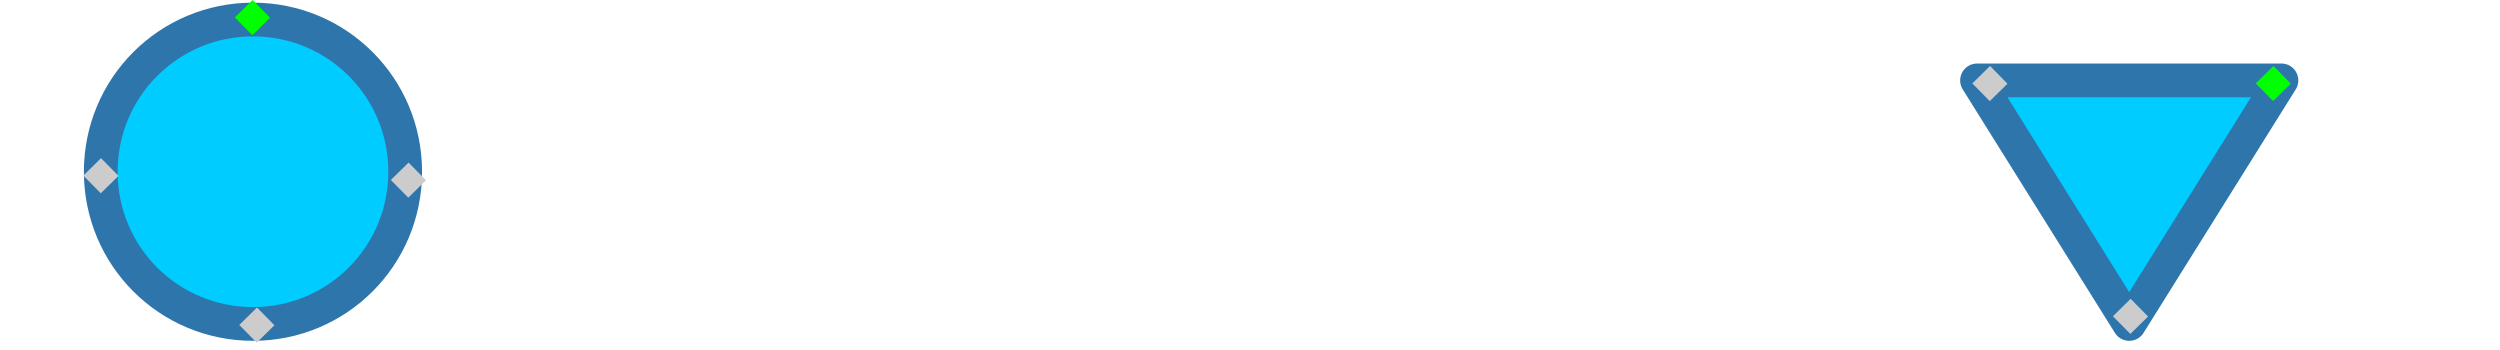 <?xml version="1.0" encoding="UTF-8"?>
<svg width="300" height="42" version="1.1" viewBox="0 0 300 42" xmlns="http://www.w3.org/2000/svg">
 <g transform="translate(10.094 .269)">
  <path d="m20.262 2.074c10.119 0 18.266 8.146 18.266 18.266 0 10.119-8.146 18.265-18.266 18.265-10.119 0-18.266-8.146-18.266-18.265 0-10.119 8.146-18.266 18.266-18.266z" fill="#0cf" stroke="#2e75ac" stroke-linejoin="round" stroke-width="4.048"/>
  <path d="m263.68 9.38-18.266 29.225-18.266-29.225z" fill="#0cf" stroke="#2e75ac" stroke-linejoin="round" stroke-width="4.048"/>
  <rect transform="rotate(135.48)" x="-14.604" y="-16.968" width="2.982" height="2.982" fill="#0f0"/>
  <rect transform="rotate(135.48)" x="-14.271" y="-43.997" width="2.982" height="2.982" fill="#ccc"/>
  <rect transform="rotate(135.48)" x="10.895" y="-43.648" width="2.982" height="2.982" fill="#ccc"/>
  <rect transform="rotate(135.48)" x="11.67" y="-17.746" width="2.982" height="2.982" fill="#ccc"/>
  <rect transform="rotate(135.48)" x="-157.71" y="-168.8" width="2.982" height="2.982" fill="#ccc"/>
  <rect transform="rotate(135.48)" x="-181.96" y="-192.64" width="2.982" height="2.982" fill="#0f0"/>
  <rect transform="rotate(135.48)" x="-150.15" y="-200.55" width="2.982" height="2.982" fill="#ccc"/>
 </g>
</svg>
